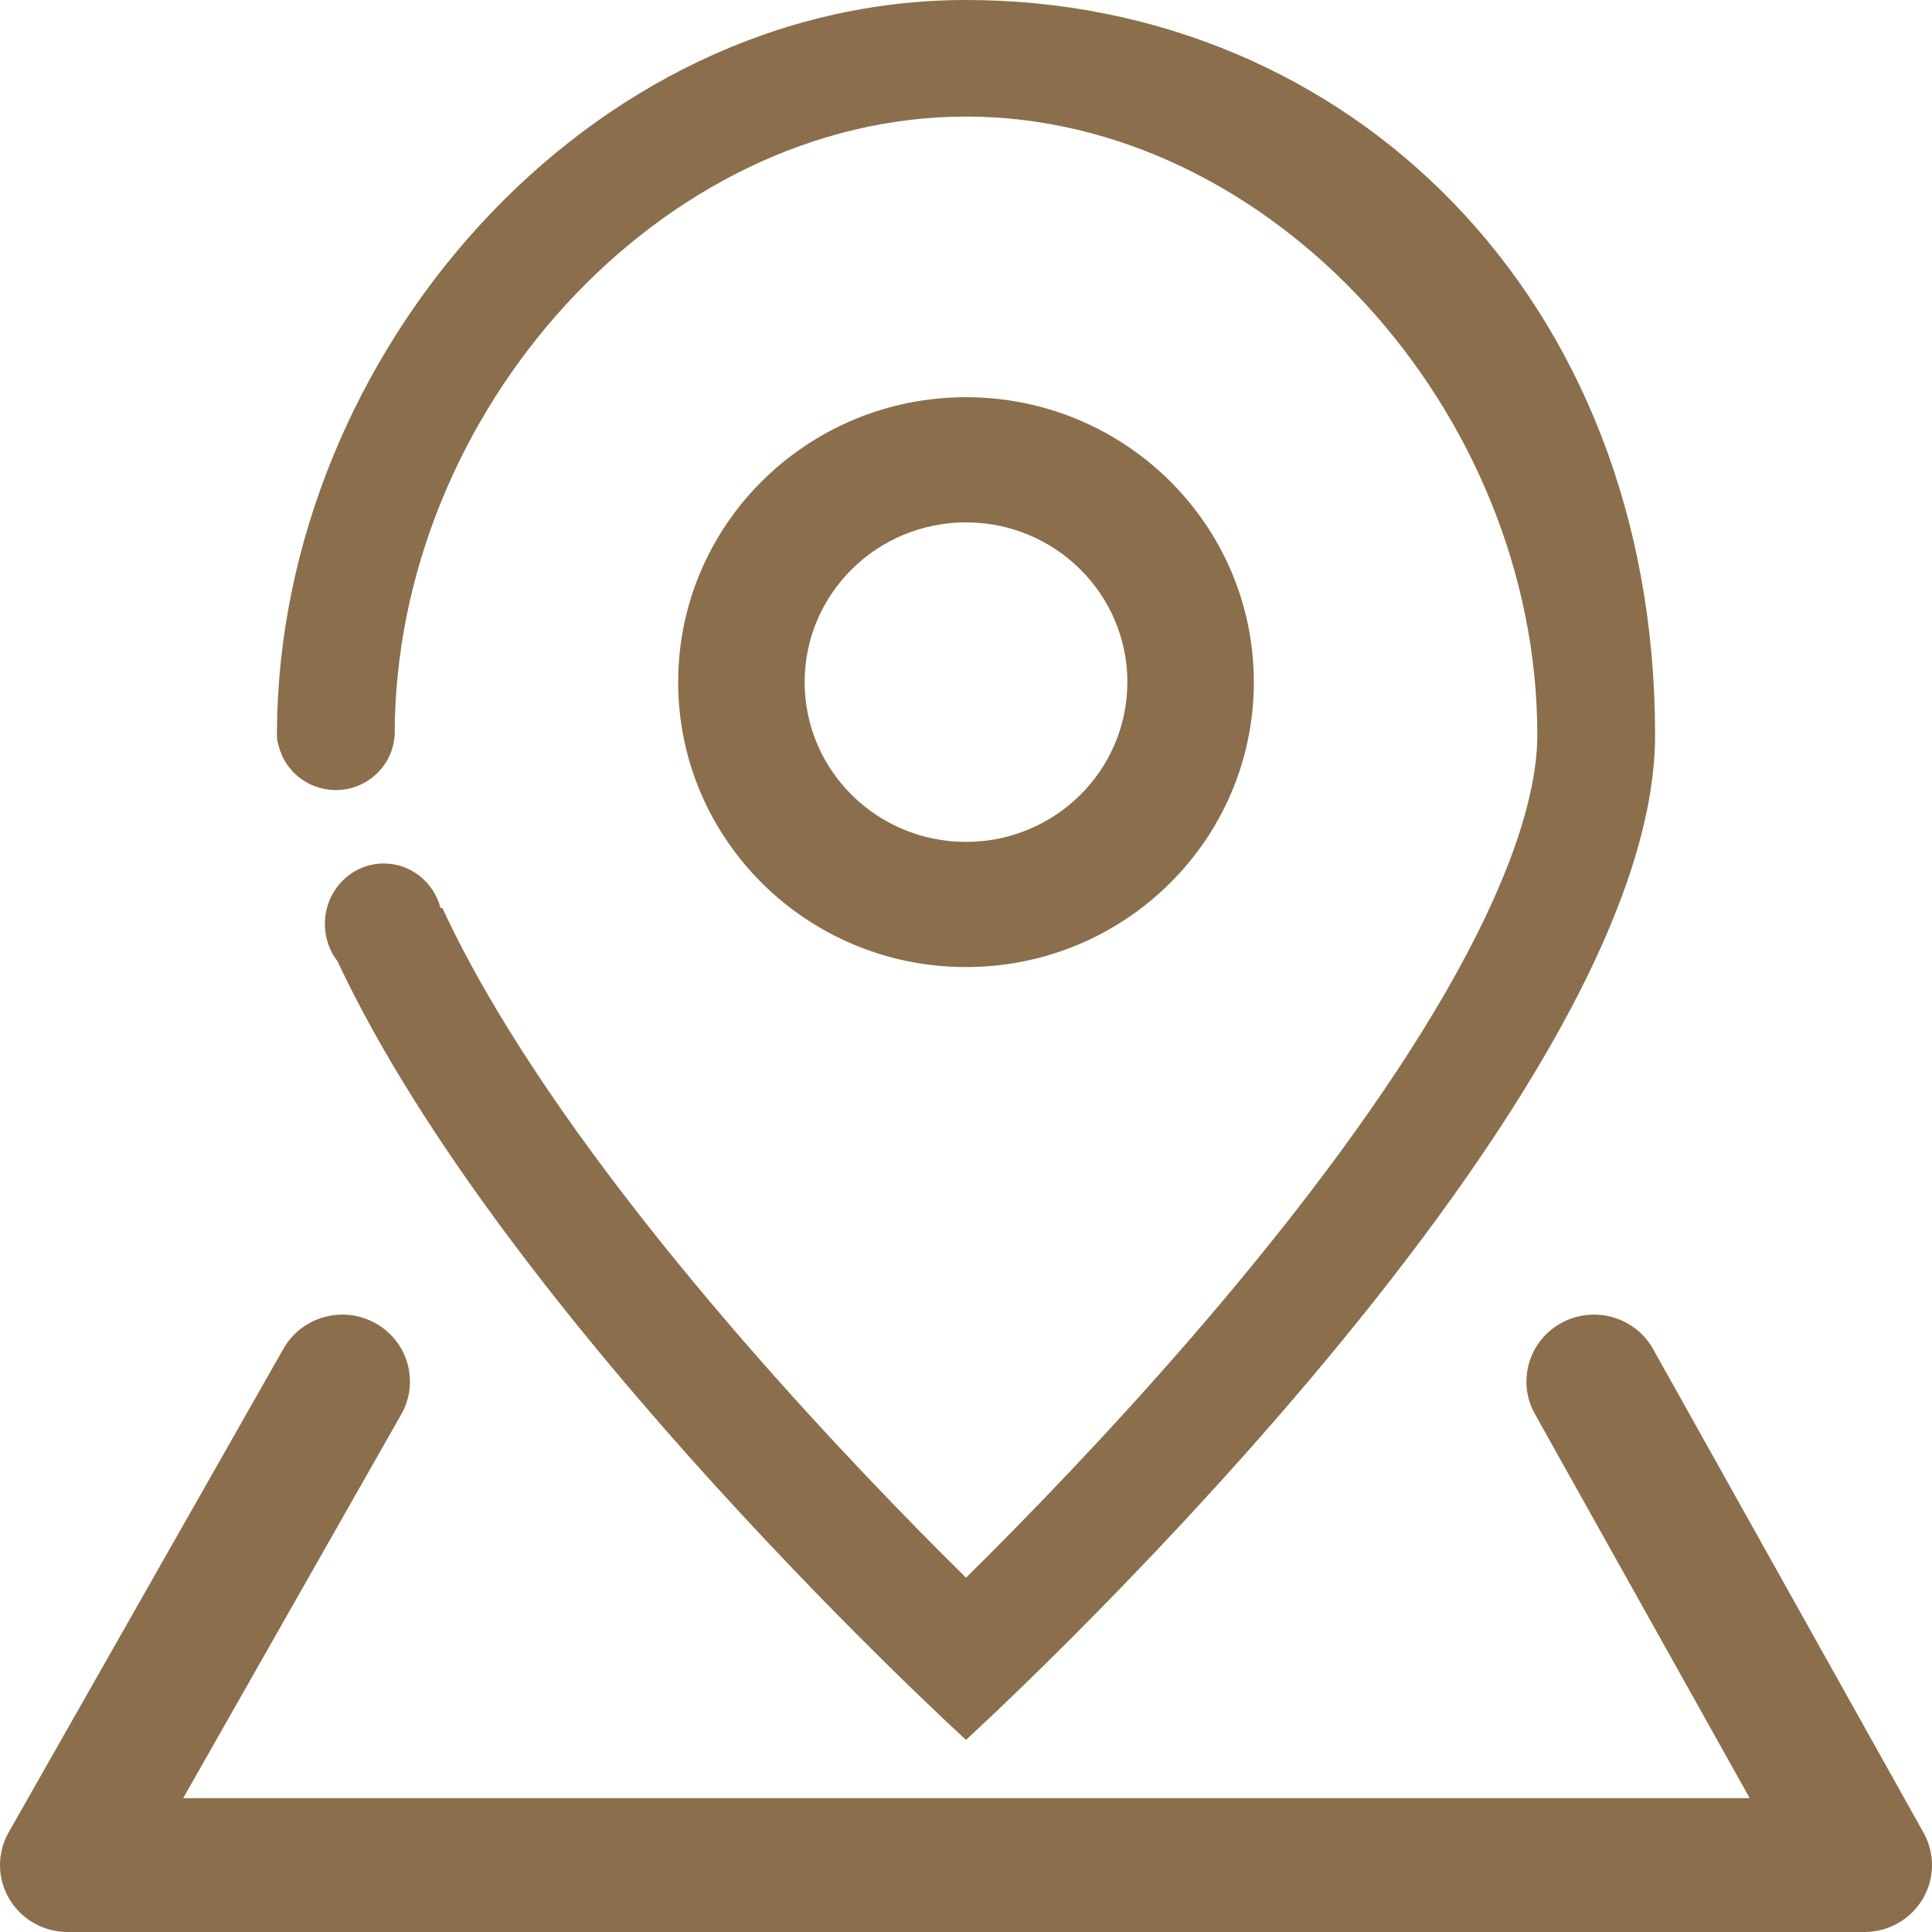 <svg width="42" height="42" viewBox="0 0 42 42" fill="none" xmlns="http://www.w3.org/2000/svg">
<path fill-rule="evenodd" clip-rule="evenodd" d="M31.417 21.588C32.755 19.271 33.42 17.353 33.42 15.978C33.42 8.939 27.621 2.534 21 2.534C14.379 2.534 8.58 8.939 8.58 15.978C8.58 16.012 8.576 16.045 8.569 16.077C8.486 16.697 7.949 17.175 7.3 17.175C6.695 17.175 6.188 16.76 6.055 16.201C6.032 16.131 6.02 16.057 6.02 15.978C6.02 15.96 6.02 15.942 6.02 15.924C6.02 15.919 6.02 15.914 6.02 15.908C6.02 15.904 6.02 15.899 6.02 15.895C6.02 15.89 6.021 15.885 6.021 15.88C6.074 7.726 12.76 0 21 0C29.273 0 35.98 6.429 35.98 15.978C35.98 24.168 21 37.823 21 37.823C21 37.823 10.995 28.703 7.338 20.899C7.166 20.675 7.063 20.392 7.063 20.085C7.063 19.359 7.636 18.771 8.343 18.771C8.935 18.771 9.433 19.183 9.579 19.744L9.615 19.735C9.885 20.319 10.208 20.938 10.583 21.588C11.884 23.841 13.653 26.188 15.475 28.347C17.289 30.497 19.11 32.406 20.481 33.782C20.663 33.964 20.836 34.136 21 34.298C21.164 34.136 21.337 33.964 21.519 33.782C22.89 32.406 24.711 30.497 26.525 28.347C28.347 26.188 30.116 23.841 31.417 21.588ZM21 18.302C22.937 18.302 24.508 16.747 24.508 14.829C24.508 12.911 22.937 11.356 21 11.356C19.063 11.356 17.492 12.911 17.492 14.829C17.492 16.747 19.063 18.302 21 18.302ZM21 21.023C24.456 21.023 27.257 18.25 27.257 14.829C27.257 11.408 24.456 8.635 21 8.635C17.544 8.635 14.743 11.408 14.743 14.829C14.743 18.25 17.544 21.023 21 21.023ZM33.941 28.761C34.651 28.372 35.545 28.626 35.938 29.329L41.816 39.841C42.068 40.291 42.061 40.84 41.797 41.284C41.532 41.728 41.051 42 40.531 42H1.47C0.947 42 0.465 41.726 0.201 41.28C-0.063 40.834 -0.067 40.283 0.189 39.832L6.162 29.32C6.56 28.62 7.456 28.372 8.163 28.766C8.87 29.16 9.121 30.046 8.723 30.747L3.982 39.09H38.037L33.367 30.738C32.974 30.035 33.231 29.15 33.941 28.761Z" fill="#8B6E4B"/>
</svg>
